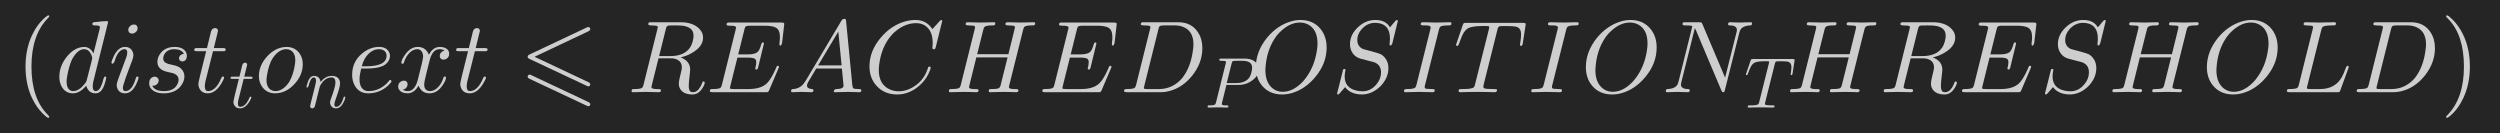 <?xml version="1.0" encoding="UTF-8"?>
<!DOCTYPE svg PUBLIC '-//W3C//DTD SVG 1.0//EN'
          'http://www.w3.org/TR/2001/REC-SVG-20010904/DTD/svg10.dtd'>
<svg xmlns:xlink="http://www.w3.org/1999/xlink" style="fill-opacity:1; color-rendering:auto; color-interpolation:auto; text-rendering:auto; stroke:black; stroke-linecap:square; stroke-miterlimit:10; shape-rendering:auto; stroke-opacity:1; fill:black; stroke-dasharray:none; font-weight:normal; stroke-width:1; font-family:'Dialog'; font-style:normal; stroke-linejoin:miter; font-size:12px; stroke-dashoffset:0; image-rendering:auto;" width="488" height="26" xmlns="http://www.w3.org/2000/svg"
><!--Generated by the Batik Graphics2D SVG Generator--><defs id="genericDefs"
  /><g
  ><g style="fill:rgb(37,37,37); stroke:rgb(37,37,37);"
    ><rect x="0" width="488" height="26" y="0" style="stroke:none;"
    /></g
    ><g transform="scale(20,20) translate(0.15,0.9) scale(0.01,0.01)" style="font-size:100px; fill:rgb(206,206,206); text-rendering:geometricPrecision; image-rendering:optimizeQuality; color-rendering:optimizeQuality; font-family:'jlm_cmr10'; stroke:rgb(206,206,206); color-interpolation:linearRGB;"
    ><path style="stroke:none;" d="M33.094 24 L33.094 24 Q33.094 25 32.094 25 Q30.906 25 26.797 20.906 Q20.594 14.703 16.5 6.203 Q9.906 -7.406 9.906 -25 Q9.906 -41.906 16.203 -55.5 Q21.406 -66.594 29.406 -73.297 Q31.5 -75 32.094 -75 Q33.094 -75 33.094 -74 Q33.094 -73.5 31.797 -72.297 Q15.703 -55.906 15.703 -25 Q15.703 5.797 31.406 21.797 Q33.094 23.5 33.094 24 Z"
    /></g
    ><g transform="matrix(20,0,0,20,0,0) translate(0.539,0.9) scale(0.01,0.01)" style="font-size:100px; fill:rgb(206,206,206); text-rendering:geometricPrecision; image-rendering:optimizeQuality; color-rendering:optimizeQuality; font-family:'jlm_cmmi10'; stroke:rgb(206,206,206); color-interpolation:linearRGB;"
    ><path style="stroke:none;" d="M51.594 -68.297 L37.203 -10.5 Q36.594 -8 36.594 -5.703 Q36.594 -1.094 39.594 -1.094 Q43.406 -1.094 46 -9.094 Q46.5 -10.797 47.203 -13.5 Q48 -15.203 48.594 -15.297 Q49.797 -15.297 49.797 -14.297 Q49.797 -12.797 48 -7.297 Q47.406 -5.594 46.797 -4.406 Q44 1.094 39.406 1.094 Q33.797 1.094 31.297 -3.703 Q30.594 -4.906 30.297 -6.406 Q24 1.094 17.297 1.094 Q9.797 1.094 6.203 -5.703 Q4 -9.703 4 -14.906 Q4 -25.703 11.5 -34.906 Q18.5 -43.297 26.703 -44.094 Q27.406 -44.203 28.094 -44.203 Q34.203 -44.203 37.297 -37.797 L43.297 -61.5 L43.594 -63.5 Q43.594 -64.594 42.203 -64.906 Q41 -65.203 38.594 -65.203 Q36.406 -65.203 36.203 -66.406 Q36.203 -68.094 37.594 -68.297 Q47 -69.406 50.297 -69.406 Q51.594 -69.406 51.594 -68.297 ZM30.797 -11.906 L30.797 -11.906 L35.797 -31.5 Q36.094 -33 36.094 -33.203 Q36.094 -35.297 34.297 -38.297 Q32.094 -42 28.203 -42 Q23 -42 18.297 -35.203 Q17.406 -33.906 16.594 -32.406 Q13.703 -26.594 11.703 -15.906 Q11.094 -12.5 11.094 -10.5 Q11.094 -3.703 14.906 -1.703 Q16 -1.094 17.5 -1.094 Q23.094 -1.094 28.797 -8.203 Q30.203 -9.797 30.703 -11.5 L30.703 -11.594 Q30.797 -11.797 30.797 -11.906 Z"
    /></g
    ><g transform="matrix(20,0,0,20,0,0) translate(1.059,0.9) scale(0.01,0.01)" style="font-size:100px; fill:rgb(206,206,206); text-rendering:geometricPrecision; image-rendering:optimizeQuality; color-rendering:optimizeQuality; font-family:'jlm_cmmi10'; stroke:rgb(206,206,206); color-interpolation:linearRGB;"
    ><path style="stroke:none;" d="M28.406 -62.5 Q28.406 -59.406 25.297 -57.797 Q24.203 -57.203 23.094 -57.203 Q20.094 -57.203 19.406 -59.906 Q19.297 -60.406 19.297 -60.797 Q19.297 -63.594 22.094 -65.297 Q23.406 -66.094 24.703 -66.094 Q27.703 -66.094 28.297 -63.406 L28.297 -63.297 Q28.406 -62.906 28.406 -62.5 ZM20.797 -24.906 L16.906 -14.406 Q14.094 -6.297 14 -4.406 Q14 -1.094 16.406 -1.094 Q22.703 -1.094 26.203 -12.297 L26.594 -13.5 Q27.094 -15.094 27.594 -15.203 L27.594 -15.297 L28.094 -15.297 Q29.297 -15.297 29.297 -14.297 Q29.297 -12.5 27.094 -7.906 Q22.797 1.094 16.203 1.094 Q10.906 1.094 8.797 -3.297 Q8 -5.094 8 -7.094 Q8 -9.094 10.297 -15.094 Q17.297 -33.906 17.203 -33.594 Q18.297 -36.406 18.297 -38.797 Q18.297 -42 15.797 -42 Q10.297 -42 6.797 -32.906 L6.797 -32.797 Q6.203 -31.297 5.703 -29.594 Q4.594 -27.906 4.094 -27.797 Q2.906 -27.797 2.906 -28.797 Q2.906 -30.594 5.094 -35.094 Q9.406 -44.203 16.094 -44.203 Q21.406 -44.203 23.5 -39.703 Q24.297 -38 24.297 -36 Q24.297 -34 23 -30.703 Q21.297 -26.094 20.797 -24.906 Z"
    /></g
    ><g transform="matrix(20,0,0,20,0,0) translate(1.404,0.9) scale(0.01,0.01)" style="font-size:100px; fill:rgb(206,206,206); text-rendering:geometricPrecision; image-rendering:optimizeQuality; color-rendering:optimizeQuality; font-family:'jlm_cmmi10'; stroke:rgb(206,206,206); color-interpolation:linearRGB;"
    ><path style="stroke:none;" d="M39.094 -37.406 L39.094 -37.406 Q37 -41.797 30.094 -42 Q22 -42 19.5 -35.906 Q18.906 -34.406 18.906 -33 Q18.906 -29.094 23.703 -27.703 L23.703 -27.703 L23.797 -27.594 Q24.5 -27.406 26.5 -27 Q32.703 -25.703 34.797 -24.203 Q35.703 -23.594 36.5 -22.797 Q39.594 -19.703 39.594 -15.5 Q39.594 -10.297 35.703 -5.594 Q30.094 1.094 19.5 1.094 Q10.203 1.094 6.594 -4.094 Q5.203 -6.094 5.203 -8.594 Q5.203 -13.5 9 -14.906 Q9.906 -15.203 10.797 -15.203 Q14.094 -14.703 14.5 -11.703 Q14.5 -8.594 11.797 -7.094 Q10.203 -6.094 8.203 -6.406 Q10.5 -1.094 19.594 -1.094 Q29.906 -1.094 33.094 -8.594 Q33.906 -10.5 33.906 -12.094 Q33.906 -16.906 28 -18.703 L28 -18.703 L27.906 -18.703 Q26.406 -19.094 23.5 -19.703 Q14.5 -21.594 13.406 -27.703 Q13.203 -28.594 13.203 -29.594 Q13.203 -34.594 17 -38.906 Q21.703 -44.203 30.094 -44.203 Q38 -44.203 41 -39.297 Q42 -37.594 42 -35.594 Q42 -31.094 38.594 -30.203 Q38 -30 37.406 -30 Q34.594 -30.406 34.297 -32.906 Q34.297 -35.594 37 -36.906 Q38 -37.406 39.094 -37.406 Z"
    /></g
    ><g transform="matrix(20,0,0,20,0,0) translate(1.873,0.9) scale(0.01,0.01)" style="font-size:100px; fill:rgb(206,206,206); text-rendering:geometricPrecision; image-rendering:optimizeQuality; color-rendering:optimizeQuality; font-family:'jlm_cmmi10'; stroke:rgb(206,206,206); color-interpolation:linearRGB;"
    ><path style="stroke:none;" d="M20.594 -40 L13.203 -10.5 Q12.594 -8 12.594 -5.703 Q12.594 -1.094 15.703 -1.094 Q22.297 -1.094 27.297 -10.797 L28.703 -13.906 Q29.297 -15.203 30.203 -15.297 Q31.406 -15.297 31.406 -14.297 Q31.406 -13 28.797 -8.594 Q23 1.094 15.5 1.094 Q9.703 1.094 7.297 -3.703 Q6.297 -5.703 6.297 -8.094 Q6.297 -10 12.406 -34 L13.906 -40 L5.094 -40 Q2.594 -40 2.406 -40.797 L2.297 -40.797 L2.297 -41.203 Q2.297 -42.906 3.906 -43.094 L5.297 -43.094 L14.703 -43.094 L18.594 -59 Q19.5 -62.5 22.594 -62.594 Q25.203 -62.594 25.5 -59.906 Q25.5 -59.297 21.406 -43.094 L30.203 -43.094 Q32.797 -43.094 33 -42 Q33 -40.203 31.406 -40 L31.297 -40 L30 -40 L20.594 -40 Z"
    /></g
    ><g transform="matrix(20,0,0,20,0,0) translate(2.234,1.05) scale(0.007,0.007)" style="font-size:100px; fill:rgb(206,206,206); text-rendering:geometricPrecision; image-rendering:optimizeQuality; color-rendering:optimizeQuality; font-family:'jlm_cmmi10'; stroke:rgb(206,206,206); color-interpolation:linearRGB;"
    ><path style="stroke:none;" d="M20.594 -40 L13.203 -10.5 Q12.594 -8 12.594 -5.703 Q12.594 -1.094 15.703 -1.094 Q22.297 -1.094 27.297 -10.797 L28.703 -13.906 Q29.297 -15.203 30.203 -15.297 Q31.406 -15.297 31.406 -14.297 Q31.406 -13 28.797 -8.594 Q23 1.094 15.5 1.094 Q9.703 1.094 7.297 -3.703 Q6.297 -5.703 6.297 -8.094 Q6.297 -10 12.406 -34 L13.906 -40 L5.094 -40 Q2.594 -40 2.406 -40.797 L2.297 -40.797 L2.297 -41.203 Q2.297 -42.906 3.906 -43.094 L5.297 -43.094 L14.703 -43.094 L18.594 -59 Q19.5 -62.5 22.594 -62.594 Q25.203 -62.594 25.5 -59.906 Q25.5 -59.297 21.406 -43.094 L30.203 -43.094 Q32.797 -43.094 33 -42 Q33 -40.203 31.406 -40 L31.297 -40 L30 -40 L20.594 -40 Z"
    /></g
    ><g transform="matrix(20,0,0,20,0,0) translate(2.486,0.9) scale(0.01,0.01)" style="font-size:100px; fill:rgb(206,206,206); text-rendering:geometricPrecision; image-rendering:optimizeQuality; color-rendering:optimizeQuality; font-family:'jlm_cmmi10'; stroke:rgb(206,206,206); color-interpolation:linearRGB;"
    ><path style="stroke:none;" d="M46.906 -27.297 Q46.906 -16.703 38.797 -8 Q31.094 0.406 21.5 1 Q20.797 1.094 20.094 1.094 Q11.406 1.094 6.906 -5.797 Q4.094 -10.094 4.094 -15.797 Q4.094 -26.094 12.094 -34.906 Q19.703 -43.297 29.297 -44.094 Q30.094 -44.203 30.906 -44.203 Q39.5 -44.203 44 -37.5 Q46.906 -33.203 46.906 -27.297 ZM20.203 -1.094 L20.203 -1.094 Q26.094 -1.094 31.297 -6.906 Q32.703 -8.5 33.797 -10.297 Q38 -17.5 39.406 -28.203 Q39.5 -29 39.5 -29.797 L39.5 -29.906 L39.594 -30 L39.594 -31.203 Q39.594 -38.594 34.703 -41.094 Q33 -42 30.797 -42 Q24.703 -42 19.297 -35.594 Q18.594 -34.703 18 -33.797 Q17.594 -33.297 17.297 -32.797 Q13.703 -27 12 -16.594 Q11.5 -13.797 11.5 -12 Q11.5 -3.703 17.297 -1.594 Q18.703 -1.094 20.203 -1.094 Z"
    /></g
    ><g transform="matrix(20,0,0,20,0,0) translate(2.971,1.05) scale(0.007,0.007)" style="font-size:100px; fill:rgb(206,206,206); text-rendering:geometricPrecision; image-rendering:optimizeQuality; color-rendering:optimizeQuality; font-family:'jlm_cmmi10'; stroke:rgb(206,206,206); color-interpolation:linearRGB;"
    ><path style="stroke:none;" d="M8.797 -5.906 L8.797 -5.906 L14.594 -29 Q16.203 -35.406 16.203 -37.406 Q16.203 -42 13.094 -42 Q9 -42 6.406 -32.5 Q6.094 -31.406 5.797 -30.094 Q4.703 -27.906 4.094 -27.797 Q2.906 -27.797 2.906 -28.797 Q2.906 -30.406 4.906 -36 L4.906 -36.094 Q4.906 -36.203 5 -36.203 L5 -36.297 L5 -36.406 L5.906 -38.5 Q8.094 -42.5 10.406 -43.5 Q11.797 -44.203 13.406 -44.203 Q19 -44.203 21.5 -39.5 Q22.406 -37.703 22.594 -35.5 Q29 -44.203 38.203 -44.203 Q46.797 -44.203 49.094 -37.594 Q49.703 -35.797 49.703 -33.5 Q49.703 -28.406 43.594 -11.5 Q41.797 -7.094 41.797 -4.406 Q41.797 -1.094 44.203 -1.094 Q50.797 -1.094 54.406 -13.5 Q54.906 -15.094 55.406 -15.203 L55.406 -15.297 L55.906 -15.297 Q57.094 -15.297 57.094 -14.297 Q57.094 -12.594 55 -8 Q50.703 1.094 44 1.094 Q38.906 1.094 36.703 -3.203 Q35.797 -5 35.797 -7.094 Q35.797 -9.094 36.797 -11.703 Q43.297 -29.203 43.297 -35 Q43.297 -42 37.906 -42 Q28.906 -42 22.797 -32 Q22.094 -30.906 21.594 -29.797 L20.297 -24.797 Q19.797 -22.5 18.594 -18.094 L16.406 -9.094 Q14.703 -2.203 14.5 -1.703 Q13.594 0.906 10.797 1.094 Q8.297 0.594 7.906 -1.594 Q7.906 -1.406 8.797 -5.906 Z"
    /></g
    ><g transform="matrix(20,0,0,20,0,0) translate(3.391,0.9) scale(0.01,0.01)" style="font-size:100px; fill:rgb(206,206,206); text-rendering:geometricPrecision; image-rendering:optimizeQuality; color-rendering:optimizeQuality; font-family:'jlm_cmmi10'; stroke:rgb(206,206,206); color-interpolation:linearRGB;"
    ><path style="stroke:none;" d="M18.703 -23.094 L13.406 -23.094 Q11.797 -16.594 11.797 -12.703 Q11.797 -4.797 16.406 -2.094 Q18.094 -1.094 20.5 -1.094 Q29.5 -1.094 36.703 -7.094 Q38.797 -8.797 40.5 -11 Q41.203 -12 41.797 -12 Q42.703 -12 43 -10.703 Q43 -9.594 39.594 -6.406 Q31.297 1.094 20.297 1.094 Q11.297 1.094 7.094 -6.594 Q4.594 -11.094 4.594 -17 Q4.594 -30.094 14.797 -38.203 Q22.297 -44.203 30.797 -44.203 Q38 -44.203 40.594 -39.203 Q41.5 -37.594 41.5 -35.703 Q41.5 -30.5 37 -27.094 L36.906 -27 Q35.594 -26.094 34 -25.406 Q28.5 -23.094 18.703 -23.094 ZM14 -25.297 L18.094 -25.297 Q38.203 -25.297 38.203 -35.703 Q38.203 -39.703 34.297 -41.406 L34.297 -41.406 Q32.906 -41.906 30.797 -42 Q25.203 -42 20.5 -37.406 Q16 -33 14 -25.297 Z"
    /></g
    ><g transform="matrix(20,0,0,20,0,0) translate(3.857,0.9) scale(0.01,0.01)" style="font-size:100px; fill:rgb(206,206,206); text-rendering:geometricPrecision; image-rendering:optimizeQuality; color-rendering:optimizeQuality; font-family:'jlm_cmmi10'; stroke:rgb(206,206,206); color-interpolation:linearRGB;"
    ><path style="stroke:none;" d="M33.406 -30.203 L30 -16.5 Q28.297 -9.703 28.297 -7.703 Q28.297 -2.5 32 -1.406 Q32.797 -1.094 33.797 -1.094 Q38.797 -1.094 42.906 -6.094 Q45.594 -9.297 47.094 -14.203 Q47.406 -15.297 48.406 -15.297 Q49.594 -15.297 49.594 -14.297 Q49.594 -11.797 46.5 -7.094 Q41.094 1.094 33.594 1.094 Q26.797 1.094 23.703 -4.594 Q23.094 -5.5 22.797 -6.5 Q20.406 -1.703 16.203 0.203 Q14.297 1.094 12.297 1.094 Q6.297 1.094 3.906 -2.406 Q2.906 -3.703 2.906 -5.5 Q2.906 -9.203 6.094 -10.703 Q7.203 -11.297 8.406 -11.297 Q11.406 -11.297 12 -8.797 Q12.094 -8.297 12.094 -7.797 Q12.094 -4.406 8.703 -2.797 Q8.094 -2.5 7.406 -2.406 Q9.5 -1.094 12.406 -1.094 Q17.703 -1.094 20.797 -8.203 Q21.406 -9.703 21.906 -11.5 Q27.297 -31.906 27.297 -35.297 Q26.703 -41.5 21.906 -42 Q16.703 -42 12.406 -36.703 L12.406 -36.594 Q12.406 -36.5 12.297 -36.5 Q10.797 -34.5 9.594 -31.906 Q9.094 -30.703 8.703 -29.5 L8.5 -28.906 Q8.297 -27.797 7.203 -27.797 Q6 -27.797 6 -28.797 Q6 -31.297 9.203 -36 Q14.594 -44.203 22.094 -44.203 Q29.797 -44.203 32.906 -36.594 Q36.094 -42.797 41.406 -44 Q42.406 -44.203 43.406 -44.203 Q49.297 -44.203 51.703 -40.906 Q52.703 -39.5 52.703 -37.594 Q52.703 -33.5 49 -32.094 Q48.094 -31.797 47.297 -31.797 Q44.203 -31.797 43.594 -34.5 Q43.5 -34.906 43.5 -35.297 Q43.5 -38.297 46.406 -40 Q47.297 -40.5 48.297 -40.703 Q46.203 -42 43.297 -42 Q36.5 -42 33.703 -31.406 Q33.5 -30.797 33.406 -30.203 Z"
    /></g
    ><g transform="matrix(20,0,0,20,0,0) translate(4.429,0.9) scale(0.01,0.01)" style="font-size:100px; fill:rgb(206,206,206); text-rendering:geometricPrecision; image-rendering:optimizeQuality; color-rendering:optimizeQuality; font-family:'jlm_cmmi10'; stroke:rgb(206,206,206); color-interpolation:linearRGB;"
    ><path style="stroke:none;" d="M20.594 -40 L13.203 -10.5 Q12.594 -8 12.594 -5.703 Q12.594 -1.094 15.703 -1.094 Q22.297 -1.094 27.297 -10.797 L28.703 -13.906 Q29.297 -15.203 30.203 -15.297 Q31.406 -15.297 31.406 -14.297 Q31.406 -13 28.797 -8.594 Q23 1.094 15.5 1.094 Q9.703 1.094 7.297 -3.703 Q6.297 -5.703 6.297 -8.094 Q6.297 -10 12.406 -34 L13.906 -40 L5.094 -40 Q2.594 -40 2.406 -40.797 L2.297 -40.797 L2.297 -41.203 Q2.297 -42.906 3.906 -43.094 L5.297 -43.094 L14.703 -43.094 L18.594 -59 Q19.5 -62.5 22.594 -62.594 Q25.203 -62.594 25.5 -59.906 Q25.5 -59.297 21.406 -43.094 L30.203 -43.094 Q32.797 -43.094 33 -42 Q33 -40.203 31.406 -40 L31.297 -40 L30 -40 L20.594 -40 Z"
    /></g
    ><g transform="matrix(20,0,0,20,0,0) translate(5.067,0.9) scale(0.01,0.01)" style="font-size:100px; fill:rgb(206,206,206); text-rendering:geometricPrecision; image-rendering:optimizeQuality; color-rendering:optimizeQuality; font-family:'jlm_msam10'; stroke:rgb(206,206,206); color-interpolation:linearRGB;"
    ><path style="stroke:none;" d="M67.5 -59.406 L15 -34.594 L67.406 -9.906 Q69.203 -9.094 69.406 -7.703 Q69.406 -6.094 67.906 -5.797 Q67.594 -5.703 67.406 -5.703 Q66.906 -5.703 65.594 -6.406 L10.297 -32.406 Q8.297 -33.297 8.297 -34.594 Q8.297 -36 10.297 -36.906 L65.594 -63 Q66.797 -63.594 67.406 -63.594 Q69 -63.594 69.297 -62.094 Q69.406 -61.797 69.406 -61.594 Q69.406 -60.406 67.5 -59.406 ZM65.594 13 L65.594 13 L10.297 -13 Q8.297 -13.906 8.297 -15.203 Q8.297 -16.906 10.297 -17.203 Q10.906 -17.203 12.203 -16.5 L67.406 9.5 Q69.203 10.297 69.406 11.703 Q69.406 13.297 67.906 13.594 Q67.594 13.703 67.406 13.703 Q66.906 13.703 65.594 13 Z"
    /></g
    ><g transform="matrix(20,0,0,20,0,0) translate(6.123,0.9) scale(0.01,0.01)" style="font-size:100px; fill:rgb(206,206,206); text-rendering:geometricPrecision; image-rendering:optimizeQuality; color-rendering:optimizeQuality; font-family:'jlm_cmmi10'; stroke:rgb(206,206,206); color-interpolation:linearRGB;"
    ><path style="stroke:none;" d="M37.5 -61.406 L31 -35.297 L42.203 -35.297 Q53.297 -35.297 59.094 -41.094 Q63.5 -45.5 64.5 -53.297 L64.5 -53.406 Q64.594 -54.5 64.594 -55.297 Q64.594 -64.203 52 -65.094 L51.797 -65.094 Q49.906 -65.203 46.406 -65.203 Q41.203 -65.203 40.297 -65.094 Q38.5 -64.797 37.906 -62.906 L37.906 -62.906 Q37.797 -62.406 37.5 -61.406 ZM51.906 -34 L51.906 -34 Q60.5 -30.797 61.203 -23.5 Q61.297 -22.906 61.297 -22.203 Q61.297 -20.297 60.906 -17.5 Q59.906 -9.5 59.906 -6.094 Q59.906 -0.906 62.5 -0.203 L62.594 -0.203 Q63.203 0 63.906 0 Q68.203 0 71.203 -5.203 Q72.297 -6.906 73 -9.094 Q73.406 -10.5 74.297 -10.5 Q75.5 -10.5 75.5 -9.297 Q75.5 -7.297 73.094 -3.703 Q71.203 -0.797 68.703 0.797 Q66.297 2.203 63.5 2.203 Q55.203 2.203 51.906 -2.703 Q50.203 -5.094 50.203 -8.594 Q50.203 -10.703 51.797 -17.094 Q53.203 -22.5 53.203 -24 Q53.203 -30.203 47.594 -32.203 L47.594 -32.297 Q45.297 -33.094 42.297 -33.094 L30.406 -33.094 L23.797 -6.594 L23.5 -4.906 Q23.5 -3.203 28.094 -3.094 L28.094 -3.094 L28.094 -3.094 L30 -3.094 Q32.594 -3.094 32.797 -2 Q32.797 0 30.797 0 L18.203 -0.297 L18.094 -0.297 L5.594 0 L5.5 0 Q4.094 0 4.094 -1.094 Q4.094 -2.906 5.594 -3.094 L6.797 -3.094 Q13.297 -3.094 14.594 -4.5 Q15.203 -5.203 15.797 -7.297 Q15.797 -7.406 15.906 -7.797 L29.297 -61.5 Q29.703 -63.094 29.703 -63.406 Q29.703 -64.594 28.094 -64.906 L28 -64.906 L27.906 -64.906 Q27.594 -64.906 27 -65 Q25.297 -65.203 23.203 -65.203 Q20.594 -65.203 20.406 -66.297 Q20.406 -68.094 21.906 -68.297 L23.297 -68.297 L51.797 -68.297 Q64.297 -68.297 70.406 -61.703 Q73.906 -58.094 73.906 -53.297 Q73.906 -44.594 63.203 -38.406 Q58 -35.297 51.906 -34 Z"
    /></g
    ><g transform="matrix(20,0,0,20,0,0) translate(6.89,0.9) scale(0.01,0.01)" style="font-size:100px; fill:rgb(206,206,206); text-rendering:geometricPrecision; image-rendering:optimizeQuality; color-rendering:optimizeQuality; font-family:'jlm_cmmi10'; stroke:rgb(206,206,206); color-interpolation:linearRGB;"
    ><path style="stroke:none;" d="M70.797 -23.297 L70.797 -23.297 L61.594 -1.703 Q61 -0.297 60.203 -0.094 L60.203 -0.094 L60.094 -0.094 Q59.703 0 58.5 0 L6.594 0 Q4.094 0 3.906 -0.797 Q3.797 -0.906 3.797 -1.203 Q3.797 -2.906 5.406 -3.094 L6.594 -3.094 Q13.094 -3.094 14.406 -4.5 Q15 -5.203 15.594 -7.297 Q15.594 -7.406 15.703 -7.797 L28.906 -60.703 Q29.406 -62.5 29.406 -63.094 Q29.406 -64.797 24.797 -64.906 L24.703 -64.906 L22.906 -64.906 Q20.297 -64.906 20.094 -66 Q20.094 -67.797 21.703 -68 L23.094 -68 L73.594 -68 Q76 -68 76.203 -67.297 L76.297 -67.297 Q76.5 -66.703 76.297 -65.297 L74.297 -48 Q73.594 -45.703 72.906 -45.5 Q71.703 -45.5 71.703 -46.703 L71.797 -48.406 L71.797 -48.5 Q72.203 -51.203 72.203 -53.797 Q72.203 -60.797 68.297 -63 Q65 -64.906 57 -64.906 L42.906 -64.906 Q39.203 -64.906 38.5 -63.797 L38.406 -63.797 L38.406 -63.703 Q38.094 -63.297 37.906 -62.5 L37.906 -62.406 L37.797 -62.297 Q37.703 -61.906 37.5 -61 L31.5 -36.906 L40.906 -36.906 Q48.5 -36.906 51 -39.906 Q52.594 -41.797 54 -46.797 Q54.406 -48.5 55.406 -48.594 Q56.594 -48.594 56.594 -47.5 L50.906 -24.094 Q50.406 -22.203 49.406 -22.094 Q48.094 -22.094 48.094 -23.203 Q48.094 -23.594 48.406 -24.297 Q49.094 -27.297 49.094 -29.203 Q49.094 -31.906 47.594 -32.703 Q45.703 -33.797 40.594 -33.797 L30.703 -33.797 L23.906 -6.5 Q23.406 -4.703 23.406 -4.203 Q23.406 -3.406 24.297 -3.203 L24.297 -3.203 L24.297 -3.203 L24.703 -3.203 Q25.297 -3.094 26.906 -3.094 L41.5 -3.094 Q53.703 -3.094 59.5 -8.703 Q63.297 -12.297 67.797 -22.203 Q68.203 -23.297 68.797 -24.594 Q69.203 -25.797 70.094 -25.797 Q71.297 -25.797 71.297 -24.703 Q71.297 -24.594 70.797 -23.297 Z"
    /></g
    ><g transform="matrix(20,0,0,20,0,0) translate(7.686,0.9) scale(0.01,0.01)" style="font-size:100px; fill:rgb(206,206,206); text-rendering:geometricPrecision; image-rendering:optimizeQuality; color-rendering:optimizeQuality; font-family:'jlm_cmmi10'; stroke:rgb(206,206,206); color-interpolation:linearRGB;"
    ><path style="stroke:none;" d="M17.906 -11.5 L52.703 -69.906 Q53.703 -71.5 55.297 -71.594 Q56.797 -71.594 57 -70.594 Q57.094 -70.297 57.203 -69.203 L63.297 -6.703 Q63.594 -4.203 64.5 -3.703 L64.594 -3.703 L64.594 -3.703 L64.594 -3.703 L64.594 -3.703 L64.594 -3.594 Q65.797 -3.094 69.797 -3.094 Q72 -3.094 72.094 -2 Q72.094 0 70.297 0 L59.094 -0.297 L59 -0.297 L46.594 0 L46.5 0 Q45.094 0 45.094 -1.094 Q45.906 -3 47.5 -3.094 Q54.703 -3.094 54.703 -6.406 Q54.703 -6.297 53.094 -23.094 L28 -23.094 L20.406 -10.297 Q19 -7.797 19 -6.594 Q19 -3.5 23.703 -3.094 Q25.297 -3.094 25.297 -1.906 Q25.297 0 23.406 0 L13.797 -0.297 L13.406 -0.297 L5 0 L4.797 0 Q3.5 0 3.5 -1.094 Q3.5 -2.906 5 -3 L5 -3.094 L5.594 -3.094 Q11.906 -3.5 15.906 -8.5 Q16.906 -9.797 17.906 -11.5 ZM29.906 -26.203 L52.797 -26.203 L49.594 -59.203 L29.906 -26.203 Z"
    /></g
    ><g transform="matrix(20,0,0,20,0,0) translate(8.436,0.9) scale(0.01,0.01)" style="font-size:100px; fill:rgb(206,206,206); text-rendering:geometricPrecision; image-rendering:optimizeQuality; color-rendering:optimizeQuality; font-family:'jlm_cmmi10'; stroke:rgb(206,206,206); color-interpolation:linearRGB;"
    ><path style="stroke:none;" d="M76 -69.5 L69.703 -44 Q69.203 -42.203 68.703 -42.094 L68.594 -42 L67.906 -42 Q66.406 -42 66.406 -43 L66.703 -47.906 L66.703 -48.094 Q66.703 -60.5 58.906 -65.203 L58.797 -65.297 Q55.297 -67.406 50.594 -67.406 Q40 -67.406 30.5 -59.5 Q28.094 -57.594 26.203 -55.297 Q16.703 -44.203 14.5 -27.094 Q14.094 -24 14.094 -21.703 Q14.094 -7.703 24.703 -2.797 Q28.797 -0.906 33.703 -0.906 Q43.094 -0.906 52.094 -8.203 Q59.094 -14.094 62.203 -24 Q62.406 -25 63.5 -25 Q64.703 -25 64.703 -24 Q64.703 -22.203 62.406 -17.594 Q59.297 -11.297 53.703 -6.406 Q43.797 2.203 32.094 2.203 Q19.297 2.203 11.594 -6.594 Q5 -14.094 5 -25.203 Q5 -40.094 15.906 -53.094 Q26 -65.203 39.797 -69.094 Q44.906 -70.5 49.797 -70.5 Q60.703 -70.5 66.406 -61.594 L73.406 -69.297 Q74.594 -70.5 74.906 -70.5 Q76 -70.5 76 -69.5 Z"
    /></g
    ><g transform="matrix(20,0,0,20,0,0) translate(9.222,0.9) scale(0.01,0.01)" style="font-size:100px; fill:rgb(206,206,206); text-rendering:geometricPrecision; image-rendering:optimizeQuality; color-rendering:optimizeQuality; font-family:'jlm_cmmi10'; stroke:rgb(206,206,206); color-interpolation:linearRGB;"
    ><path style="stroke:none;" d="M76.297 -60.594 L62.797 -6.594 L62.5 -4.906 Q62.5 -3.203 67.203 -3.094 L67.297 -3.094 L69 -3.094 Q71.594 -3.094 71.797 -2 Q71.797 0 69.797 0 L63.406 -0.203 L63.297 -0.203 L57.094 -0.297 L56.906 -0.297 L44.297 0 L44.203 0 Q42.797 0 42.797 -1.094 Q42.797 -2.906 44.203 -3.094 L44.203 -3.094 L44.203 -3.094 L45.203 -3.094 Q51.5 -3.094 52.906 -4.094 L53 -4.203 Q53.797 -4.906 54.297 -6.406 L61.203 -34 L30.703 -34 L23.906 -6.594 L23.594 -4.906 Q23.594 -3.203 28.203 -3.094 L28.203 -3.094 L28.203 -3.094 L30.094 -3.094 Q32.703 -3.094 32.906 -2 Q32.906 0 30.906 0 L24.5 -0.203 L24.406 -0.203 L18.203 -0.297 L18 -0.297 L5.406 0 L5.297 0 Q3.906 0 3.906 -1.094 Q3.906 -2.906 5.406 -3.094 L6.594 -3.094 Q13.094 -3.094 14.406 -4.5 Q15 -5.203 15.594 -7.297 Q15.594 -7.406 15.703 -7.797 L29.094 -61.5 Q29.5 -63.094 29.5 -63.406 Q29.5 -64.594 27.906 -64.906 L27.797 -64.906 L27.703 -64.906 Q27.406 -64.906 26.797 -65 Q25.094 -65.203 23 -65.203 Q20.406 -65.203 20.203 -66.297 Q20.203 -68.297 22.094 -68.297 L34.906 -68 L35 -68 L47.703 -68.297 L47.797 -68.297 Q49.203 -68.297 49.203 -67.203 Q49.203 -65.5 47.797 -65.297 L47.703 -65.297 L47.703 -65.297 L47.703 -65.297 L47.594 -65.203 L45.797 -65.203 Q39.703 -65.203 38.5 -63.5 L38.406 -63.5 L38.406 -63.406 Q37.906 -62.703 37.406 -60.594 L31.5 -37.094 L62 -37.094 L68 -61.5 Q68.406 -63.203 68.406 -63.406 Q68.406 -64.594 66.797 -64.906 Q66.5 -64.906 65.703 -65 Q64 -65.203 61.906 -65.203 Q59.297 -65.203 59.094 -66.297 Q59.094 -68.297 61 -68.297 L73.797 -68 L73.906 -68 L86.594 -68.297 L86.703 -68.297 Q88.094 -68.297 88.094 -67.203 Q88.094 -65.5 86.703 -65.297 L86.594 -65.297 Q86.094 -65.203 84.703 -65.203 Q78.594 -65.203 77.406 -63.594 Q76.906 -62.906 76.297 -60.594 Z"
    /></g
    ><g transform="matrix(20,0,0,20,0,0) translate(10.135,0.9) scale(0.01,0.01)" style="font-size:100px; fill:rgb(206,206,206); text-rendering:geometricPrecision; image-rendering:optimizeQuality; color-rendering:optimizeQuality; font-family:'jlm_cmmi10'; stroke:rgb(206,206,206); color-interpolation:linearRGB;"
    ><path style="stroke:none;" d="M70.797 -23.297 L70.797 -23.297 L61.594 -1.703 Q61 -0.297 60.203 -0.094 L60.203 -0.094 L60.094 -0.094 Q59.703 0 58.5 0 L6.594 0 Q4.094 0 3.906 -0.797 Q3.797 -0.906 3.797 -1.203 Q3.797 -2.906 5.406 -3.094 L6.594 -3.094 Q13.094 -3.094 14.406 -4.5 Q15 -5.203 15.594 -7.297 Q15.594 -7.406 15.703 -7.797 L28.906 -60.703 Q29.406 -62.5 29.406 -63.094 Q29.406 -64.797 24.797 -64.906 L24.703 -64.906 L22.906 -64.906 Q20.297 -64.906 20.094 -66 Q20.094 -67.797 21.703 -68 L23.094 -68 L73.594 -68 Q76 -68 76.203 -67.297 L76.297 -67.297 Q76.5 -66.703 76.297 -65.297 L74.297 -48 Q73.594 -45.703 72.906 -45.5 Q71.703 -45.5 71.703 -46.703 L71.797 -48.406 L71.797 -48.5 Q72.203 -51.203 72.203 -53.797 Q72.203 -60.797 68.297 -63 Q65 -64.906 57 -64.906 L42.906 -64.906 Q39.203 -64.906 38.5 -63.797 L38.406 -63.797 L38.406 -63.703 Q38.094 -63.297 37.906 -62.5 L37.906 -62.406 L37.797 -62.297 Q37.703 -61.906 37.5 -61 L31.5 -36.906 L40.906 -36.906 Q48.5 -36.906 51 -39.906 Q52.594 -41.797 54 -46.797 Q54.406 -48.5 55.406 -48.594 Q56.594 -48.594 56.594 -47.5 L50.906 -24.094 Q50.406 -22.203 49.406 -22.094 Q48.094 -22.094 48.094 -23.203 Q48.094 -23.594 48.406 -24.297 Q49.094 -27.297 49.094 -29.203 Q49.094 -31.906 47.594 -32.703 Q45.703 -33.797 40.594 -33.797 L30.703 -33.797 L23.906 -6.5 Q23.406 -4.703 23.406 -4.203 Q23.406 -3.406 24.297 -3.203 L24.297 -3.203 L24.297 -3.203 L24.703 -3.203 Q25.297 -3.094 26.906 -3.094 L41.5 -3.094 Q53.703 -3.094 59.5 -8.703 Q63.297 -12.297 67.797 -22.203 Q68.203 -23.297 68.797 -24.594 Q69.203 -25.797 70.094 -25.797 Q71.297 -25.797 71.297 -24.703 Q71.297 -24.594 70.797 -23.297 Z"
    /></g
    ><g transform="matrix(20,0,0,20,0,0) translate(10.931,0.9) scale(0.01,0.01)" style="font-size:100px; fill:rgb(206,206,206); text-rendering:geometricPrecision; image-rendering:optimizeQuality; color-rendering:optimizeQuality; font-family:'jlm_cmmi10'; stroke:rgb(206,206,206); color-interpolation:linearRGB;"
    ><path style="stroke:none;" d="M15.906 -7.797 L15.906 -7.797 L29.297 -61.5 Q29.703 -63.094 29.703 -63.406 Q29.703 -64.594 28.094 -64.906 L28 -64.906 L28 -64.906 Q27.797 -65 27.5 -65 Q25.094 -65.203 23.203 -65.203 Q20.594 -65.203 20.406 -66 Q20.297 -66.203 20.297 -66.406 Q20.297 -68.094 22 -68.297 L22 -68.297 L23.297 -68.297 L56.906 -68.297 Q69.906 -68.297 76.297 -58.203 Q80.406 -51.797 80.406 -43 Q80.406 -28.5 70.297 -15.906 Q60.703 -4.203 47.703 -1 Q43.797 0 39.906 0 L6.797 0 Q4.297 0 4.094 -0.797 Q4 -0.906 4 -1.203 Q4 -2.906 5.594 -3.094 L6.797 -3.094 Q13.297 -3.094 14.594 -4.5 Q15.203 -5.203 15.797 -7.297 Q15.797 -7.406 15.906 -7.797 ZM37.5 -61.406 L23.797 -6.5 Q23.297 -4.703 23.297 -4.203 Q23.297 -3.406 24.203 -3.203 L24.203 -3.203 L24.203 -3.203 L24.594 -3.203 Q25.203 -3.094 26.797 -3.094 L38.094 -3.094 Q50.5 -3.094 59.5 -12.406 Q60.406 -13.406 61.203 -14.406 Q69.203 -24.797 71.297 -41.594 Q71.703 -44.703 71.703 -46.703 Q71.703 -60.094 61.203 -63.906 Q57.797 -65.203 53.594 -65.203 L42.906 -65.203 Q39.297 -65.203 38.5 -64.203 L38.5 -64.203 L38.5 -64.094 L38.406 -64.094 L38.406 -64 Q38 -63.406 37.5 -61.406 Z"
    /></g
    ><g transform="matrix(20,0,0,20,0,0) translate(11.758,1.05) scale(0.007,0.007)" style="font-size:100px; fill:rgb(206,206,206); text-rendering:geometricPrecision; image-rendering:optimizeQuality; color-rendering:optimizeQuality; font-family:'jlm_cmmi10'; stroke:rgb(206,206,206); color-interpolation:linearRGB;"
    ><path style="stroke:none;" d="M30.297 -31.594 L30.297 -31.594 L24.094 -6.594 L23.797 -4.906 Q23.797 -3.203 28.406 -3.094 L28.406 -3.094 L28.406 -3.094 L30.297 -3.094 Q32.906 -3.094 33.094 -2 Q33.094 0 31.094 0 L24.703 -0.203 L24.594 -0.203 L18.406 -0.297 L18.203 -0.297 L5.594 0 L5.5 0 Q4 0 4 -1.203 Q4 -2.906 5.594 -3.094 L6.797 -3.094 Q13.297 -3.094 14.594 -4.5 Q15.203 -5.203 15.797 -7.297 Q15.797 -7.406 15.906 -7.797 L29.297 -61.5 Q29.703 -63.094 29.703 -63.406 Q29.703 -64.594 28.094 -64.906 L28 -64.906 L28 -64.906 Q27.797 -65 27.5 -65 Q25.094 -65.203 23.203 -65.203 Q20.594 -65.203 20.406 -66 Q20.297 -66.203 20.297 -66.406 Q20.297 -68.094 22 -68.297 L22 -68.297 L23.297 -68.297 L55.703 -68.297 Q67.797 -68.297 73 -60.906 Q75.406 -57.406 75.406 -53.203 Q75.406 -45.094 67.094 -38.5 Q58.297 -31.594 47.297 -31.594 L30.297 -31.594 ZM37.5 -61.406 L30.703 -34.203 L44.797 -34.203 Q54.297 -34.203 60.203 -39.5 Q64.297 -43.297 65.797 -52.203 L65.797 -52.297 Q66.094 -54.203 66.094 -55.594 Q66.094 -65.203 52.5 -65.203 L42.906 -65.203 Q39.297 -65.203 38.5 -64.203 L38.5 -64.203 L38.5 -64.094 L38.406 -64.094 L38.406 -64 Q38 -63.406 37.5 -61.406 Z"
    /></g
    ><g transform="matrix(20,0,0,20,0,0) translate(12.208,0.9) scale(0.01,0.01)" style="font-size:100px; fill:rgb(206,206,206); text-rendering:geometricPrecision; image-rendering:optimizeQuality; color-rendering:optimizeQuality; font-family:'jlm_cmmi10'; stroke:rgb(206,206,206); color-interpolation:linearRGB;"
    ><path style="stroke:none;" d="M74 -43.594 L74 -43.594 Q74 -28.094 63 -14.906 Q53.094 -2.906 39.797 0.906 Q35.094 2.203 30.5 2.203 Q18 2.203 10.797 -6.594 Q4.906 -13.797 4.906 -24.5 Q4.906 -39.5 15.594 -52.906 Q25.5 -65 38.797 -69 Q43.703 -70.5 48.5 -70.5 Q61.203 -70.5 68.406 -61.297 Q74 -54.094 74 -43.594 ZM31.094 -0.406 L31.094 -0.406 Q40.5 -0.406 49.203 -8.797 Q51 -10.5 52.5 -12.406 Q62.297 -24.594 64.594 -41.5 Q65.094 -44.797 65.094 -47.5 Q65.094 -61.203 55.906 -66.094 Q55.797 -66.094 55.703 -66.203 Q52.094 -68 47.906 -68 Q38.5 -68 29.703 -59.906 Q26.094 -56.703 23.297 -52.406 Q15.703 -40.906 14.406 -24.906 Q14.203 -23.094 14.203 -21.703 Q14.203 -8.906 21.906 -3.297 Q25.906 -0.406 31.094 -0.406 Z"
    /></g
    ><g transform="matrix(20,0,0,20,0,0) translate(12.998,0.9) scale(0.01,0.01)" style="font-size:100px; fill:rgb(206,206,206); text-rendering:geometricPrecision; image-rendering:optimizeQuality; color-rendering:optimizeQuality; font-family:'jlm_cmmi10'; stroke:rgb(206,206,206); color-interpolation:linearRGB;"
    ><path style="stroke:none;" d="M64.5 -69.5 L64.5 -69.5 L59.094 -47.594 Q58.203 -45.703 57.594 -45.594 Q56.406 -45.594 56.406 -46.594 L56.797 -52 L56.797 -52.203 Q56.797 -66 45.203 -67.5 Q43.906 -67.703 42.406 -67.703 Q34.594 -67.703 29.094 -61.406 Q24.906 -56.594 24.906 -51.094 Q24.906 -45.094 29.797 -42.5 Q30.406 -42.203 31 -42 Q31.5 -41.906 37.703 -40.203 Q46.906 -37.797 48.703 -36.594 Q49.5 -36.094 50.406 -35.203 Q55.297 -30.594 55.297 -23.5 Q55.297 -14.297 48.094 -6.406 Q39.906 1.906 29.906 2.203 Q18.297 2.203 13 -5 L8.094 0.703 Q6.797 2.203 6.297 2.203 Q5.203 2.203 5.203 1.203 L10.906 -21.297 L10.906 -21.5 Q11.094 -22.203 11.203 -22.297 Q11.594 -22.703 12.203 -22.703 Q13.406 -22.703 13.406 -21.594 L13.203 -20.906 Q12.594 -17.297 12.594 -15.5 Q12.594 -4.203 24.094 -1.594 Q26.906 -0.906 30.094 -0.906 Q38 -0.906 43.594 -7.703 Q48.094 -13 48.094 -19.297 Q48.094 -27.094 40.906 -29.406 L38.906 -29.906 L28.203 -32.703 Q21.594 -34.594 19 -40.703 Q17.797 -43.594 17.797 -46.906 Q17.797 -56 25.406 -63.297 Q33 -70.5 42.5 -70.5 Q52.703 -70.5 56.797 -63.297 L61.594 -69 Q62.906 -70.5 63.406 -70.5 Q64.5 -70.5 64.5 -69.5 Z"
    /></g
    ><g transform="matrix(20,0,0,20,0,0) translate(13.669,0.9) scale(0.01,0.01)" style="font-size:100px; fill:rgb(206,206,206); text-rendering:geometricPrecision; image-rendering:optimizeQuality; color-rendering:optimizeQuality; font-family:'jlm_cmmi10'; stroke:rgb(206,206,206); color-interpolation:linearRGB;"
    ><path style="stroke:none;" d="M37.406 -60.594 L24 -7.297 Q23.594 -5.906 23.594 -5 Q23.594 -3.703 25 -3.406 L25.094 -3.406 L25.203 -3.406 Q25.594 -3.297 26.094 -3.297 Q28.094 -3.094 30.406 -3.094 Q33.094 -3.094 33.297 -2.406 Q33.406 -2.203 33.406 -1.906 Q33.406 0 31.406 0 L18.094 -0.297 L18 -0.297 L5 0 L4.906 0 Q3.406 0 3.406 -1.094 Q3.406 -2.797 4.797 -3 Q5.297 -3.094 6.594 -3.094 Q13.297 -3.094 14.594 -4.797 Q15.094 -5.5 15.703 -7.797 L29.203 -61.703 Q29.406 -62.594 29.406 -63.297 Q29.406 -65.094 25.203 -65.203 L25.094 -65.203 L22.5 -65.203 Q19.906 -65.203 19.703 -66.297 Q19.703 -68.297 21.703 -68.297 L34.906 -68 L35 -68 L48.094 -68.297 L48.203 -68.297 Q49.703 -68.297 49.703 -67.094 Q49.703 -65.406 48.297 -65.297 Q47.797 -65.203 46.5 -65.203 Q39.797 -65.203 38.5 -63.594 Q38 -62.906 37.406 -60.594 Z"
    /></g
    ><g transform="matrix(20,0,0,20,0,0) translate(14.187,0.9) scale(0.01,0.01)" style="font-size:100px; fill:rgb(206,206,206); text-rendering:geometricPrecision; image-rendering:optimizeQuality; color-rendering:optimizeQuality; font-family:'jlm_cmmi10'; stroke:rgb(206,206,206); color-interpolation:linearRGB;"
    ><path style="stroke:none;" d="M42.703 -60.703 L29.406 -7.594 Q29 -6.094 29 -5.5 Q29 -4 30.594 -3.594 L30.703 -3.594 Q31.406 -3.406 32.703 -3.297 Q35.297 -3.094 39.094 -3.094 Q42.203 -3.094 42.406 -2.5 Q42.5 -2.297 42.5 -2 Q42.094 -0.094 40.297 0 L31.703 -0.203 L31.594 -0.203 L23.5 -0.297 L23.297 -0.297 L15 -0.203 L14.797 -0.203 L6.703 0 L6.594 0 Q4.906 0 4.906 -1.203 Q4.906 -2.703 6 -3 Q6.703 -3.094 9.094 -3.094 Q18 -3.094 19.703 -4.797 Q20.297 -5.406 20.703 -6.594 Q20.703 -6.797 20.797 -7.094 L20.797 -7.297 L20.906 -7.297 L20.906 -7.406 Q20.906 -7.5 21 -7.906 L34.406 -61.297 Q34.797 -62.5 34.797 -63.398 Q34.797 -64.297 33.906 -64.5 Q33.297 -64.594 32 -64.594 L28.094 -64.594 Q17.797 -64.594 14 -62.297 Q11.906 -61.094 10.297 -58.594 L10.203 -58.5 L10.203 -58.406 L10.094 -58.406 Q8 -55.094 5.297 -47.297 Q4.594 -45.406 4.094 -45.297 Q3.906 -45.203 3.594 -45.203 Q2.406 -45.203 2.406 -46.297 Q2.406 -46.906 3 -48.094 L9 -65.703 Q9.594 -67.406 10.406 -67.594 Q10.906 -67.703 12.203 -67.703 L67.703 -67.703 Q70.203 -67.703 70.406 -66.594 Q70.406 -65.703 70.203 -64.906 L67.5 -47.5 Q67.203 -45.406 66 -45.203 Q64.797 -45.203 64.797 -46.5 Q64.797 -47.203 65.094 -48.406 Q65.906 -53.594 65.906 -56.406 Q65.906 -62.203 61.797 -63.703 Q59.203 -64.594 51.297 -64.594 Q45.906 -64.594 45 -64.406 Q43.703 -64.094 43.094 -62.203 L43.094 -62.094 Q42.906 -61.594 42.703 -60.703 Z"
    /></g
    ><g transform="matrix(20,0,0,20,0,0) translate(14.911,0.9) scale(0.01,0.01)" style="font-size:100px; fill:rgb(206,206,206); text-rendering:geometricPrecision; image-rendering:optimizeQuality; color-rendering:optimizeQuality; font-family:'jlm_cmmi10'; stroke:rgb(206,206,206); color-interpolation:linearRGB;"
    ><path style="stroke:none;" d="M37.406 -60.594 L24 -7.297 Q23.594 -5.906 23.594 -5 Q23.594 -3.703 25 -3.406 L25.094 -3.406 L25.203 -3.406 Q25.594 -3.297 26.094 -3.297 Q28.094 -3.094 30.406 -3.094 Q33.094 -3.094 33.297 -2.406 Q33.406 -2.203 33.406 -1.906 Q33.406 0 31.406 0 L18.094 -0.297 L18 -0.297 L5 0 L4.906 0 Q3.406 0 3.406 -1.094 Q3.406 -2.797 4.797 -3 Q5.297 -3.094 6.594 -3.094 Q13.297 -3.094 14.594 -4.797 Q15.094 -5.5 15.703 -7.797 L29.203 -61.703 Q29.406 -62.594 29.406 -63.297 Q29.406 -65.094 25.203 -65.203 L25.094 -65.203 L22.5 -65.203 Q19.906 -65.203 19.703 -66.297 Q19.703 -68.297 21.703 -68.297 L34.906 -68 L35 -68 L48.094 -68.297 L48.203 -68.297 Q49.703 -68.297 49.703 -67.094 Q49.703 -65.406 48.297 -65.297 Q47.797 -65.203 46.5 -65.203 Q39.797 -65.203 38.5 -63.594 Q38 -62.906 37.406 -60.594 Z"
    /></g
    ><g transform="matrix(20,0,0,20,0,0) translate(15.429,0.9) scale(0.01,0.01)" style="font-size:100px; fill:rgb(206,206,206); text-rendering:geometricPrecision; image-rendering:optimizeQuality; color-rendering:optimizeQuality; font-family:'jlm_cmmi10'; stroke:rgb(206,206,206); color-interpolation:linearRGB;"
    ><path style="stroke:none;" d="M74 -43.594 L74 -43.594 Q74 -28.094 63 -14.906 Q53.094 -2.906 39.797 0.906 Q35.094 2.203 30.5 2.203 Q18 2.203 10.797 -6.594 Q4.906 -13.797 4.906 -24.5 Q4.906 -39.5 15.594 -52.906 Q25.5 -65 38.797 -69 Q43.703 -70.5 48.5 -70.5 Q61.203 -70.5 68.406 -61.297 Q74 -54.094 74 -43.594 ZM31.094 -0.406 L31.094 -0.406 Q40.5 -0.406 49.203 -8.797 Q51 -10.5 52.5 -12.406 Q62.297 -24.594 64.594 -41.5 Q65.094 -44.797 65.094 -47.5 Q65.094 -61.203 55.906 -66.094 Q55.797 -66.094 55.703 -66.203 Q52.094 -68 47.906 -68 Q38.5 -68 29.703 -59.906 Q26.094 -56.703 23.297 -52.406 Q15.703 -40.906 14.406 -24.906 Q14.203 -23.094 14.203 -21.703 Q14.203 -8.906 21.906 -3.297 Q25.906 -0.406 31.094 -0.406 Z"
    /></g
    ><g transform="matrix(20,0,0,20,0,0) translate(16.219,0.9) scale(0.01,0.01)" style="font-size:100px; fill:rgb(206,206,206); text-rendering:geometricPrecision; image-rendering:optimizeQuality; color-rendering:optimizeQuality; font-family:'jlm_cmmi10'; stroke:rgb(206,206,206); color-interpolation:linearRGB;"
    ><path style="stroke:none;" d="M75.594 -57.797 L61.594 -2.094 Q61.094 -0.203 60.594 -0.094 L60.5 0 L60 0 Q59 0 58.406 -1.203 Q58.297 -1.5 58.094 -1.906 L33.203 -60.797 L32.297 -62.594 L19.094 -9.797 Q18.703 -8.297 18.703 -7.5 Q18.703 -4.094 23 -3.297 Q24 -3.094 25.297 -3.094 Q27.297 -3.094 27.297 -2 Q27.297 0 25.5 0 L15.5 -0.297 L15.203 -0.297 L5.297 0 L5.203 0 Q3.906 0 3.906 -1.094 Q3.906 -3.094 5.594 -3.094 Q13.5 -3.406 15.594 -8.094 Q16 -9.094 16.406 -10.594 L29.797 -64.297 Q29.797 -65.203 23 -65.203 Q20.406 -65.203 20.203 -66.297 Q20.203 -68.094 21.703 -68.297 L23.094 -68.297 L36.5 -68.297 Q38.594 -68.297 39.094 -67.594 Q39.297 -67.297 39.703 -66.406 L61.797 -14.203 L73 -58.703 Q73.297 -59.594 73.297 -60.797 Q73.297 -65.094 66.5 -65.203 Q64.703 -65.203 64.703 -66.297 Q64.703 -68.297 66.5 -68.297 L76.594 -68 L76.703 -68 L86.703 -68.297 L86.797 -68.297 Q88.094 -68.297 88.094 -67.203 Q88.094 -65.203 86.406 -65.203 Q78.594 -64.906 76.406 -60.297 L76.406 -60.297 Q76 -59.297 75.594 -57.797 Z"
    /></g
    ><g transform="matrix(20,0,0,20,0,0) translate(17.023,1.05) scale(0.007,0.007)" style="font-size:100px; fill:rgb(206,206,206); text-rendering:geometricPrecision; image-rendering:optimizeQuality; color-rendering:optimizeQuality; font-family:'jlm_cmmi10'; stroke:rgb(206,206,206); color-interpolation:linearRGB;"
    ><path style="stroke:none;" d="M42.703 -60.703 L29.406 -7.594 Q29 -6.094 29 -5.5 Q29 -4 30.594 -3.594 L30.703 -3.594 Q31.406 -3.406 32.703 -3.297 Q35.297 -3.094 39.094 -3.094 Q42.203 -3.094 42.406 -2.5 Q42.5 -2.297 42.5 -2 Q42.094 -0.094 40.297 0 L31.703 -0.203 L31.594 -0.203 L23.5 -0.297 L23.297 -0.297 L15 -0.203 L14.797 -0.203 L6.703 0 L6.594 0 Q4.906 0 4.906 -1.203 Q4.906 -2.703 6 -3 Q6.703 -3.094 9.094 -3.094 Q18 -3.094 19.703 -4.797 Q20.297 -5.406 20.703 -6.594 Q20.703 -6.797 20.797 -7.094 L20.797 -7.297 L20.906 -7.297 L20.906 -7.406 Q20.906 -7.5 21 -7.906 L34.406 -61.297 Q34.797 -62.5 34.797 -63.398 Q34.797 -64.297 33.906 -64.5 Q33.297 -64.594 32 -64.594 L28.094 -64.594 Q17.797 -64.594 14 -62.297 Q11.906 -61.094 10.297 -58.594 L10.203 -58.5 L10.203 -58.406 L10.094 -58.406 Q8 -55.094 5.297 -47.297 Q4.594 -45.406 4.094 -45.297 Q3.906 -45.203 3.594 -45.203 Q2.406 -45.203 2.406 -46.297 Q2.406 -46.906 3 -48.094 L9 -65.703 Q9.594 -67.406 10.406 -67.594 Q10.906 -67.703 12.203 -67.703 L67.703 -67.703 Q70.203 -67.703 70.406 -66.594 Q70.406 -65.703 70.203 -64.906 L67.5 -47.5 Q67.203 -45.406 66 -45.203 Q64.797 -45.203 64.797 -46.5 Q64.797 -47.203 65.094 -48.406 Q65.906 -53.594 65.906 -56.406 Q65.906 -62.203 61.797 -63.703 Q59.203 -64.594 51.297 -64.594 Q45.906 -64.594 45 -64.406 Q43.703 -64.094 43.094 -62.203 L43.094 -62.094 Q42.906 -61.594 42.703 -60.703 Z"
    /></g
    ><g transform="matrix(20,0,0,20,0,0) translate(17.432,0.9) scale(0.01,0.01)" style="font-size:100px; fill:rgb(206,206,206); text-rendering:geometricPrecision; image-rendering:optimizeQuality; color-rendering:optimizeQuality; font-family:'jlm_cmmi10'; stroke:rgb(206,206,206); color-interpolation:linearRGB;"
    ><path style="stroke:none;" d="M76.297 -60.594 L62.797 -6.594 L62.5 -4.906 Q62.5 -3.203 67.203 -3.094 L67.297 -3.094 L69 -3.094 Q71.594 -3.094 71.797 -2 Q71.797 0 69.797 0 L63.406 -0.203 L63.297 -0.203 L57.094 -0.297 L56.906 -0.297 L44.297 0 L44.203 0 Q42.797 0 42.797 -1.094 Q42.797 -2.906 44.203 -3.094 L44.203 -3.094 L44.203 -3.094 L45.203 -3.094 Q51.5 -3.094 52.906 -4.094 L53 -4.203 Q53.797 -4.906 54.297 -6.406 L61.203 -34 L30.703 -34 L23.906 -6.594 L23.594 -4.906 Q23.594 -3.203 28.203 -3.094 L28.203 -3.094 L28.203 -3.094 L30.094 -3.094 Q32.703 -3.094 32.906 -2 Q32.906 0 30.906 0 L24.5 -0.203 L24.406 -0.203 L18.203 -0.297 L18 -0.297 L5.406 0 L5.297 0 Q3.906 0 3.906 -1.094 Q3.906 -2.906 5.406 -3.094 L6.594 -3.094 Q13.094 -3.094 14.406 -4.5 Q15 -5.203 15.594 -7.297 Q15.594 -7.406 15.703 -7.797 L29.094 -61.5 Q29.5 -63.094 29.5 -63.406 Q29.5 -64.594 27.906 -64.906 L27.797 -64.906 L27.703 -64.906 Q27.406 -64.906 26.797 -65 Q25.094 -65.203 23 -65.203 Q20.406 -65.203 20.203 -66.297 Q20.203 -68.297 22.094 -68.297 L34.906 -68 L35 -68 L47.703 -68.297 L47.797 -68.297 Q49.203 -68.297 49.203 -67.203 Q49.203 -65.5 47.797 -65.297 L47.703 -65.297 L47.703 -65.297 L47.703 -65.297 L47.594 -65.203 L45.797 -65.203 Q39.703 -65.203 38.5 -63.5 L38.406 -63.5 L38.406 -63.406 Q37.906 -62.703 37.406 -60.594 L31.5 -37.094 L62 -37.094 L68 -61.5 Q68.406 -63.203 68.406 -63.406 Q68.406 -64.594 66.797 -64.906 Q66.5 -64.906 65.703 -65 Q64 -65.203 61.906 -65.203 Q59.297 -65.203 59.094 -66.297 Q59.094 -68.297 61 -68.297 L73.797 -68 L73.906 -68 L86.594 -68.297 L86.703 -68.297 Q88.094 -68.297 88.094 -67.203 Q88.094 -65.5 86.703 -65.297 L86.594 -65.297 Q86.094 -65.203 84.703 -65.203 Q78.594 -65.203 77.406 -63.594 Q76.906 -62.906 76.297 -60.594 Z"
    /></g
    ><g transform="matrix(20,0,0,20,0,0) translate(18.344,0.9) scale(0.01,0.01)" style="font-size:100px; fill:rgb(206,206,206); text-rendering:geometricPrecision; image-rendering:optimizeQuality; color-rendering:optimizeQuality; font-family:'jlm_cmmi10'; stroke:rgb(206,206,206); color-interpolation:linearRGB;"
    ><path style="stroke:none;" d="M37.5 -61.406 L31 -35.297 L42.203 -35.297 Q53.297 -35.297 59.094 -41.094 Q63.5 -45.5 64.5 -53.297 L64.5 -53.406 Q64.594 -54.5 64.594 -55.297 Q64.594 -64.203 52 -65.094 L51.797 -65.094 Q49.906 -65.203 46.406 -65.203 Q41.203 -65.203 40.297 -65.094 Q38.5 -64.797 37.906 -62.906 L37.906 -62.906 Q37.797 -62.406 37.5 -61.406 ZM51.906 -34 L51.906 -34 Q60.5 -30.797 61.203 -23.5 Q61.297 -22.906 61.297 -22.203 Q61.297 -20.297 60.906 -17.5 Q59.906 -9.5 59.906 -6.094 Q59.906 -0.906 62.5 -0.203 L62.594 -0.203 Q63.203 0 63.906 0 Q68.203 0 71.203 -5.203 Q72.297 -6.906 73 -9.094 Q73.406 -10.5 74.297 -10.5 Q75.5 -10.5 75.5 -9.297 Q75.5 -7.297 73.094 -3.703 Q71.203 -0.797 68.703 0.797 Q66.297 2.203 63.5 2.203 Q55.203 2.203 51.906 -2.703 Q50.203 -5.094 50.203 -8.594 Q50.203 -10.703 51.797 -17.094 Q53.203 -22.5 53.203 -24 Q53.203 -30.203 47.594 -32.203 L47.594 -32.297 Q45.297 -33.094 42.297 -33.094 L30.406 -33.094 L23.797 -6.594 L23.5 -4.906 Q23.5 -3.203 28.094 -3.094 L28.094 -3.094 L28.094 -3.094 L30 -3.094 Q32.594 -3.094 32.797 -2 Q32.797 0 30.797 0 L18.203 -0.297 L18.094 -0.297 L5.594 0 L5.5 0 Q4.094 0 4.094 -1.094 Q4.094 -2.906 5.594 -3.094 L6.797 -3.094 Q13.297 -3.094 14.594 -4.5 Q15.203 -5.203 15.797 -7.297 Q15.797 -7.406 15.906 -7.797 L29.297 -61.5 Q29.703 -63.094 29.703 -63.406 Q29.703 -64.594 28.094 -64.906 L28 -64.906 L27.906 -64.906 Q27.594 -64.906 27 -65 Q25.297 -65.203 23.203 -65.203 Q20.594 -65.203 20.406 -66.297 Q20.406 -68.094 21.906 -68.297 L23.297 -68.297 L51.797 -68.297 Q64.297 -68.297 70.406 -61.703 Q73.906 -58.094 73.906 -53.297 Q73.906 -44.594 63.203 -38.406 Q58 -35.297 51.906 -34 Z"
    /></g
    ><g transform="matrix(20,0,0,20,0,0) translate(19.111,0.9) scale(0.01,0.01)" style="font-size:100px; fill:rgb(206,206,206); text-rendering:geometricPrecision; image-rendering:optimizeQuality; color-rendering:optimizeQuality; font-family:'jlm_cmmi10'; stroke:rgb(206,206,206); color-interpolation:linearRGB;"
    ><path style="stroke:none;" d="M70.797 -23.297 L70.797 -23.297 L61.594 -1.703 Q61 -0.297 60.203 -0.094 L60.203 -0.094 L60.094 -0.094 Q59.703 0 58.5 0 L6.594 0 Q4.094 0 3.906 -0.797 Q3.797 -0.906 3.797 -1.203 Q3.797 -2.906 5.406 -3.094 L6.594 -3.094 Q13.094 -3.094 14.406 -4.5 Q15 -5.203 15.594 -7.297 Q15.594 -7.406 15.703 -7.797 L28.906 -60.703 Q29.406 -62.5 29.406 -63.094 Q29.406 -64.797 24.797 -64.906 L24.703 -64.906 L22.906 -64.906 Q20.297 -64.906 20.094 -66 Q20.094 -67.797 21.703 -68 L23.094 -68 L73.594 -68 Q76 -68 76.203 -67.297 L76.297 -67.297 Q76.5 -66.703 76.297 -65.297 L74.297 -48 Q73.594 -45.703 72.906 -45.5 Q71.703 -45.5 71.703 -46.703 L71.797 -48.406 L71.797 -48.5 Q72.203 -51.203 72.203 -53.797 Q72.203 -60.797 68.297 -63 Q65 -64.906 57 -64.906 L42.906 -64.906 Q39.203 -64.906 38.5 -63.797 L38.406 -63.797 L38.406 -63.703 Q38.094 -63.297 37.906 -62.5 L37.906 -62.406 L37.797 -62.297 Q37.703 -61.906 37.5 -61 L31.5 -36.906 L40.906 -36.906 Q48.5 -36.906 51 -39.906 Q52.594 -41.797 54 -46.797 Q54.406 -48.5 55.406 -48.594 Q56.594 -48.594 56.594 -47.5 L50.906 -24.094 Q50.406 -22.203 49.406 -22.094 Q48.094 -22.094 48.094 -23.203 Q48.094 -23.594 48.406 -24.297 Q49.094 -27.297 49.094 -29.203 Q49.094 -31.906 47.594 -32.703 Q45.703 -33.797 40.594 -33.797 L30.703 -33.797 L23.906 -6.5 Q23.406 -4.703 23.406 -4.203 Q23.406 -3.406 24.297 -3.203 L24.297 -3.203 L24.297 -3.203 L24.703 -3.203 Q25.297 -3.094 26.906 -3.094 L41.5 -3.094 Q53.703 -3.094 59.5 -8.703 Q63.297 -12.297 67.797 -22.203 Q68.203 -23.297 68.797 -24.594 Q69.203 -25.797 70.094 -25.797 Q71.297 -25.797 71.297 -24.703 Q71.297 -24.594 70.797 -23.297 Z"
    /></g
    ><g transform="matrix(20,0,0,20,0,0) translate(19.907,0.9) scale(0.01,0.01)" style="font-size:100px; fill:rgb(206,206,206); text-rendering:geometricPrecision; image-rendering:optimizeQuality; color-rendering:optimizeQuality; font-family:'jlm_cmmi10'; stroke:rgb(206,206,206); color-interpolation:linearRGB;"
    ><path style="stroke:none;" d="M64.5 -69.5 L64.5 -69.5 L59.094 -47.594 Q58.203 -45.703 57.594 -45.594 Q56.406 -45.594 56.406 -46.594 L56.797 -52 L56.797 -52.203 Q56.797 -66 45.203 -67.5 Q43.906 -67.703 42.406 -67.703 Q34.594 -67.703 29.094 -61.406 Q24.906 -56.594 24.906 -51.094 Q24.906 -45.094 29.797 -42.5 Q30.406 -42.203 31 -42 Q31.5 -41.906 37.703 -40.203 Q46.906 -37.797 48.703 -36.594 Q49.5 -36.094 50.406 -35.203 Q55.297 -30.594 55.297 -23.5 Q55.297 -14.297 48.094 -6.406 Q39.906 1.906 29.906 2.203 Q18.297 2.203 13 -5 L8.094 0.703 Q6.797 2.203 6.297 2.203 Q5.203 2.203 5.203 1.203 L10.906 -21.297 L10.906 -21.5 Q11.094 -22.203 11.203 -22.297 Q11.594 -22.703 12.203 -22.703 Q13.406 -22.703 13.406 -21.594 L13.203 -20.906 Q12.594 -17.297 12.594 -15.5 Q12.594 -4.203 24.094 -1.594 Q26.906 -0.906 30.094 -0.906 Q38 -0.906 43.594 -7.703 Q48.094 -13 48.094 -19.297 Q48.094 -27.094 40.906 -29.406 L38.906 -29.906 L28.203 -32.703 Q21.594 -34.594 19 -40.703 Q17.797 -43.594 17.797 -46.906 Q17.797 -56 25.406 -63.297 Q33 -70.5 42.5 -70.5 Q52.703 -70.5 56.797 -63.297 L61.594 -69 Q62.906 -70.5 63.406 -70.5 Q64.5 -70.5 64.5 -69.5 Z"
    /></g
    ><g transform="matrix(20,0,0,20,0,0) translate(20.578,0.9) scale(0.01,0.01)" style="font-size:100px; fill:rgb(206,206,206); text-rendering:geometricPrecision; image-rendering:optimizeQuality; color-rendering:optimizeQuality; font-family:'jlm_cmmi10'; stroke:rgb(206,206,206); color-interpolation:linearRGB;"
    ><path style="stroke:none;" d="M76.297 -60.594 L62.797 -6.594 L62.5 -4.906 Q62.5 -3.203 67.203 -3.094 L67.297 -3.094 L69 -3.094 Q71.594 -3.094 71.797 -2 Q71.797 0 69.797 0 L63.406 -0.203 L63.297 -0.203 L57.094 -0.297 L56.906 -0.297 L44.297 0 L44.203 0 Q42.797 0 42.797 -1.094 Q42.797 -2.906 44.203 -3.094 L44.203 -3.094 L44.203 -3.094 L45.203 -3.094 Q51.5 -3.094 52.906 -4.094 L53 -4.203 Q53.797 -4.906 54.297 -6.406 L61.203 -34 L30.703 -34 L23.906 -6.594 L23.594 -4.906 Q23.594 -3.203 28.203 -3.094 L28.203 -3.094 L28.203 -3.094 L30.094 -3.094 Q32.703 -3.094 32.906 -2 Q32.906 0 30.906 0 L24.5 -0.203 L24.406 -0.203 L18.203 -0.297 L18 -0.297 L5.406 0 L5.297 0 Q3.906 0 3.906 -1.094 Q3.906 -2.906 5.406 -3.094 L6.594 -3.094 Q13.094 -3.094 14.406 -4.5 Q15 -5.203 15.594 -7.297 Q15.594 -7.406 15.703 -7.797 L29.094 -61.5 Q29.5 -63.094 29.5 -63.406 Q29.5 -64.594 27.906 -64.906 L27.797 -64.906 L27.703 -64.906 Q27.406 -64.906 26.797 -65 Q25.094 -65.203 23 -65.203 Q20.406 -65.203 20.203 -66.297 Q20.203 -68.297 22.094 -68.297 L34.906 -68 L35 -68 L47.703 -68.297 L47.797 -68.297 Q49.203 -68.297 49.203 -67.203 Q49.203 -65.5 47.797 -65.297 L47.703 -65.297 L47.703 -65.297 L47.703 -65.297 L47.594 -65.203 L45.797 -65.203 Q39.703 -65.203 38.5 -63.5 L38.406 -63.5 L38.406 -63.406 Q37.906 -62.703 37.406 -60.594 L31.5 -37.094 L62 -37.094 L68 -61.5 Q68.406 -63.203 68.406 -63.406 Q68.406 -64.594 66.797 -64.906 Q66.5 -64.906 65.703 -65 Q64 -65.203 61.906 -65.203 Q59.297 -65.203 59.094 -66.297 Q59.094 -68.297 61 -68.297 L73.797 -68 L73.906 -68 L86.594 -68.297 L86.703 -68.297 Q88.094 -68.297 88.094 -67.203 Q88.094 -65.5 86.703 -65.297 L86.594 -65.297 Q86.094 -65.203 84.703 -65.203 Q78.594 -65.203 77.406 -63.594 Q76.906 -62.906 76.297 -60.594 Z"
    /></g
    ><g transform="matrix(20,0,0,20,0,0) translate(21.49,0.9) scale(0.01,0.01)" style="font-size:100px; fill:rgb(206,206,206); text-rendering:geometricPrecision; image-rendering:optimizeQuality; color-rendering:optimizeQuality; font-family:'jlm_cmmi10'; stroke:rgb(206,206,206); color-interpolation:linearRGB;"
    ><path style="stroke:none;" d="M74 -43.594 L74 -43.594 Q74 -28.094 63 -14.906 Q53.094 -2.906 39.797 0.906 Q35.094 2.203 30.5 2.203 Q18 2.203 10.797 -6.594 Q4.906 -13.797 4.906 -24.5 Q4.906 -39.5 15.594 -52.906 Q25.5 -65 38.797 -69 Q43.703 -70.5 48.5 -70.5 Q61.203 -70.5 68.406 -61.297 Q74 -54.094 74 -43.594 ZM31.094 -0.406 L31.094 -0.406 Q40.5 -0.406 49.203 -8.797 Q51 -10.5 52.5 -12.406 Q62.297 -24.594 64.594 -41.5 Q65.094 -44.797 65.094 -47.5 Q65.094 -61.203 55.906 -66.094 Q55.797 -66.094 55.703 -66.203 Q52.094 -68 47.906 -68 Q38.5 -68 29.703 -59.906 Q26.094 -56.703 23.297 -52.406 Q15.703 -40.906 14.406 -24.906 Q14.203 -23.094 14.203 -21.703 Q14.203 -8.906 21.906 -3.297 Q25.906 -0.406 31.094 -0.406 Z"
    /></g
    ><g transform="matrix(20,0,0,20,0,0) translate(22.281,0.9) scale(0.01,0.01)" style="font-size:100px; fill:rgb(206,206,206); text-rendering:geometricPrecision; image-rendering:optimizeQuality; color-rendering:optimizeQuality; font-family:'jlm_cmmi10'; stroke:rgb(206,206,206); color-interpolation:linearRGB;"
    ><path style="stroke:none;" d="M37.406 -60.5 L23.906 -6.5 Q23.406 -4.703 23.406 -4.203 Q23.406 -3.406 24.297 -3.203 L24.297 -3.203 L24.297 -3.203 L24.703 -3.203 Q25.297 -3.094 26.906 -3.094 L36.297 -3.094 Q50.906 -3.094 57.5 -14.703 Q59.203 -17.703 61.406 -23.703 Q62.203 -25.594 62.703 -25.703 L62.797 -25.797 L63.094 -25.797 Q64.203 -25.797 64.297 -24.703 Q64.297 -24.406 63.906 -23.297 L56 -1.703 Q55.5 -0.203 54.703 -0.094 L54.703 -0.094 L54.594 -0.094 Q54.203 0 52.906 0 L6.594 0 Q4.094 0 3.906 -1.094 Q3.906 -2.906 5.406 -3.094 L6.594 -3.094 Q13.094 -3.094 14.406 -4.5 Q15 -5.203 15.594 -7.297 Q15.594 -7.406 15.703 -7.797 L29.094 -61.5 Q29.5 -63.094 29.5 -63.406 Q29.5 -64.594 27.906 -64.906 L27.797 -64.906 L27.703 -64.906 Q27.406 -64.906 26.797 -65 Q25.094 -65.203 23 -65.203 Q20.406 -65.203 20.203 -66.297 Q20.203 -68.297 22.094 -68.297 L35.297 -68 L35.406 -68 L50.094 -68.297 L50.203 -68.297 Q51.797 -68.297 51.797 -67.094 Q51.797 -65.5 50.5 -65.297 Q49.906 -65.203 48 -65.203 Q40.094 -65.203 38.594 -63.5 Q38 -62.797 37.406 -60.5 Z"
    /></g
    ><g transform="matrix(20,0,0,20,0,0) translate(22.961,0.9) scale(0.01,0.01)" style="font-size:100px; fill:rgb(206,206,206); text-rendering:geometricPrecision; image-rendering:optimizeQuality; color-rendering:optimizeQuality; font-family:'jlm_cmmi10'; stroke:rgb(206,206,206); color-interpolation:linearRGB;"
    ><path style="stroke:none;" d="M15.906 -7.797 L15.906 -7.797 L29.297 -61.5 Q29.703 -63.094 29.703 -63.406 Q29.703 -64.594 28.094 -64.906 L28 -64.906 L28 -64.906 Q27.797 -65 27.5 -65 Q25.094 -65.203 23.203 -65.203 Q20.594 -65.203 20.406 -66 Q20.297 -66.203 20.297 -66.406 Q20.297 -68.094 22 -68.297 L22 -68.297 L23.297 -68.297 L56.906 -68.297 Q69.906 -68.297 76.297 -58.203 Q80.406 -51.797 80.406 -43 Q80.406 -28.5 70.297 -15.906 Q60.703 -4.203 47.703 -1 Q43.797 0 39.906 0 L6.797 0 Q4.297 0 4.094 -0.797 Q4 -0.906 4 -1.203 Q4 -2.906 5.594 -3.094 L6.797 -3.094 Q13.297 -3.094 14.594 -4.5 Q15.203 -5.203 15.797 -7.297 Q15.797 -7.406 15.906 -7.797 ZM37.5 -61.406 L23.797 -6.5 Q23.297 -4.703 23.297 -4.203 Q23.297 -3.406 24.203 -3.203 L24.203 -3.203 L24.203 -3.203 L24.594 -3.203 Q25.203 -3.094 26.797 -3.094 L38.094 -3.094 Q50.5 -3.094 59.5 -12.406 Q60.406 -13.406 61.203 -14.406 Q69.203 -24.797 71.297 -41.594 Q71.703 -44.703 71.703 -46.703 Q71.703 -60.094 61.203 -63.906 Q57.797 -65.203 53.594 -65.203 L42.906 -65.203 Q39.297 -65.203 38.5 -64.203 L38.5 -64.203 L38.5 -64.094 L38.406 -64.094 L38.406 -64 Q38 -63.406 37.5 -61.406 Z"
    /></g
    ><g transform="matrix(20,0,0,20,0,0) translate(23.817,0.9) scale(0.01,0.01)" style="font-size:100px; fill:rgb(206,206,206); text-rendering:geometricPrecision; image-rendering:optimizeQuality; color-rendering:optimizeQuality; font-family:'jlm_cmr10'; stroke:rgb(206,206,206); color-interpolation:linearRGB;"
    ><path style="stroke:none;" d="M28.906 -25 L28.906 -25 Q28.906 -8.094 22.594 5.5 Q17.406 16.594 9.406 23.297 Q7.297 25 6.703 25 Q5.703 25 5.703 24 Q5.703 23.5 7 22.297 Q23.094 5.906 23.094 -25 Q23.094 -55.5 8.094 -71.203 L7.594 -71.703 Q5.703 -73.5 5.703 -74 Q5.703 -75 6.703 -75 Q7.906 -75 12 -70.906 Q18.203 -64.703 22.297 -56.203 Q28.906 -42.594 28.906 -25 Z"
    /></g
  ></g
></svg
>
